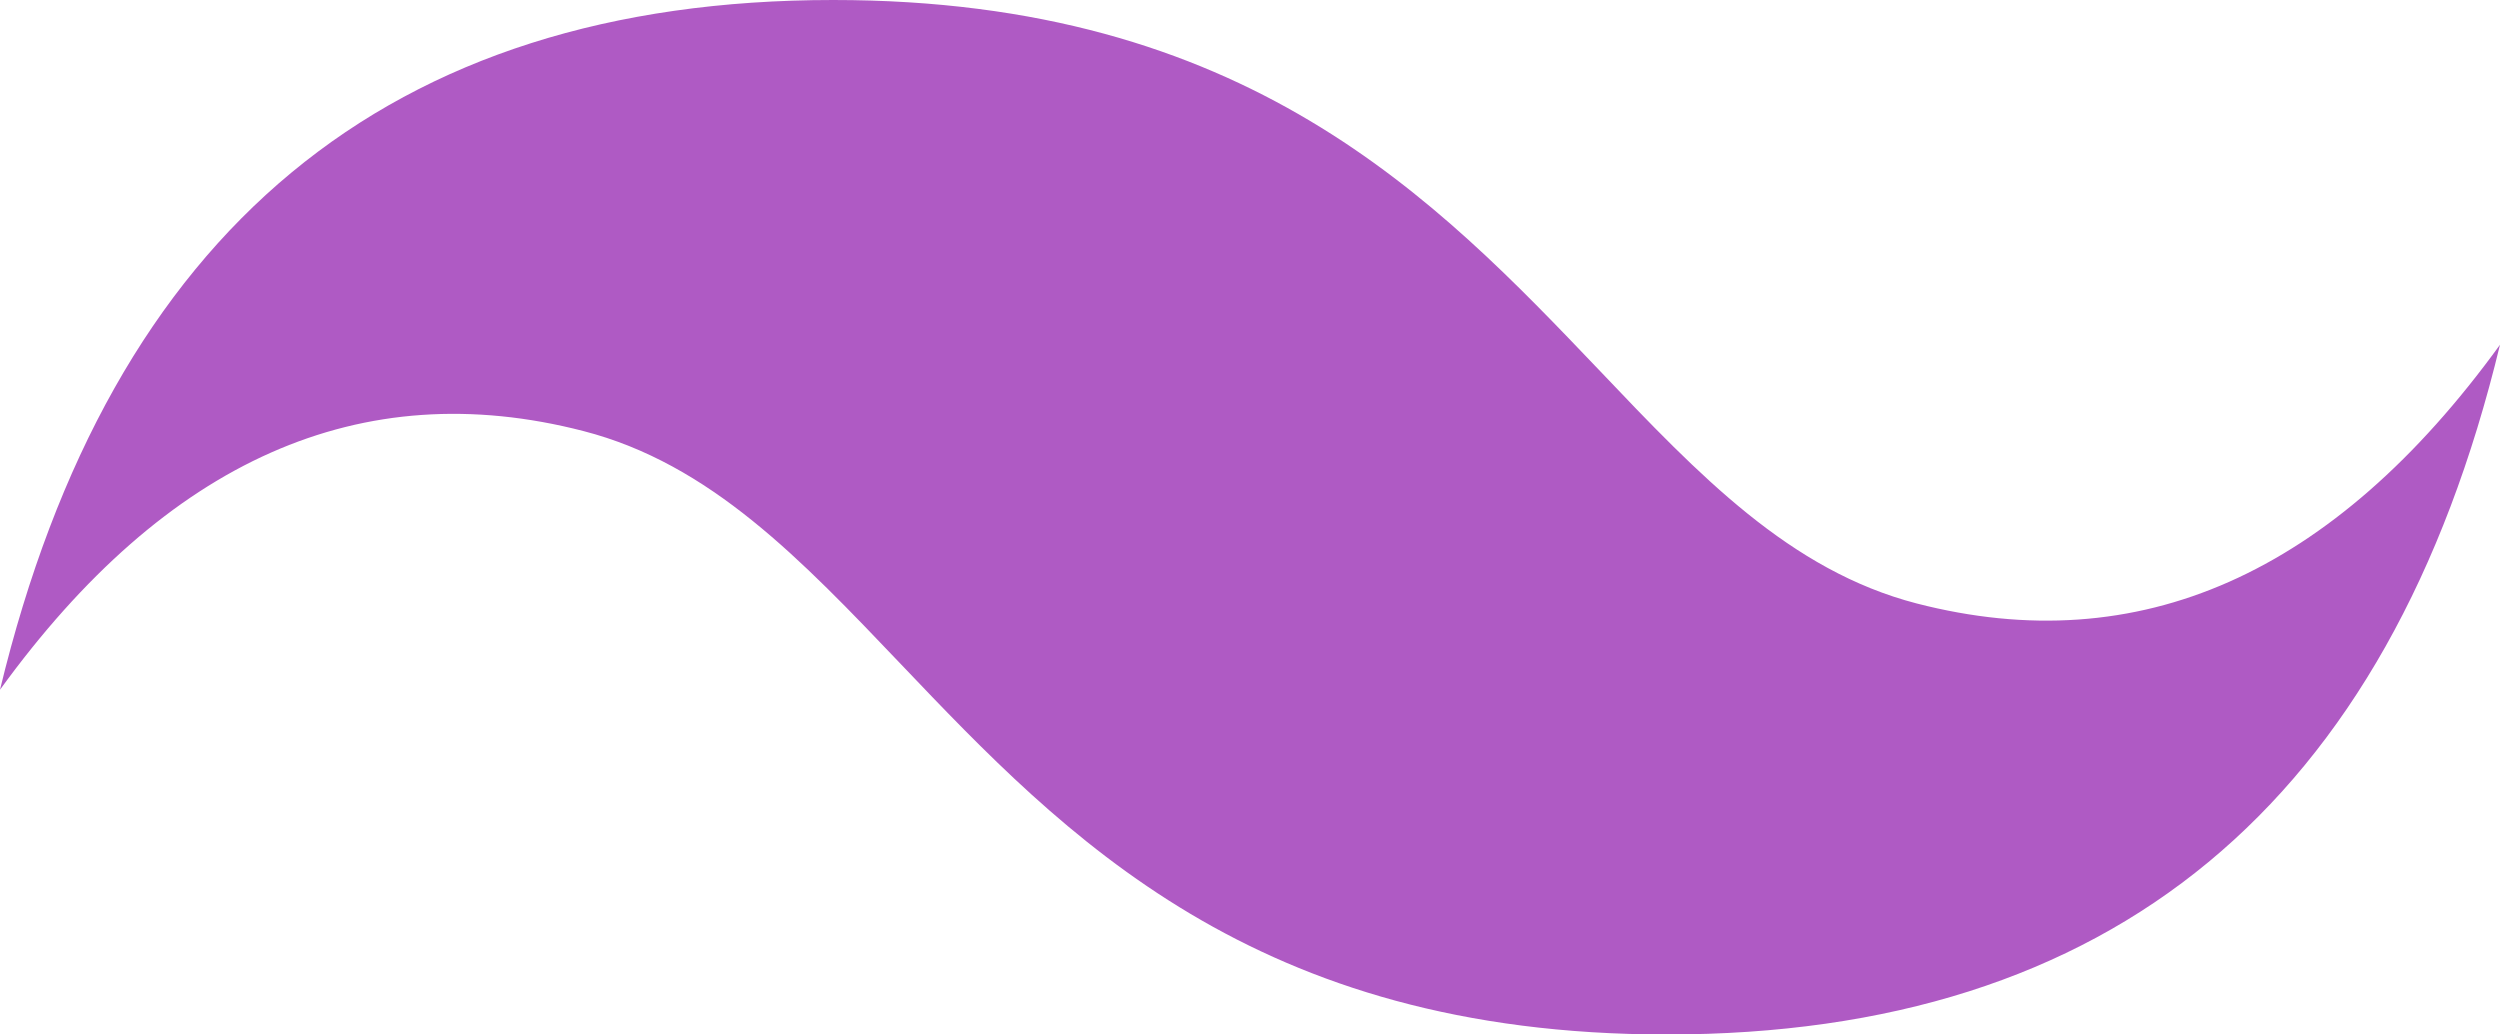 <svg width="29" height="12" viewBox="0 0 29 12" fill="none" xmlns="http://www.w3.org/2000/svg">
<path fill-rule="evenodd" clip-rule="evenodd" d="M9.666 0C4.51 0 1.288 2.668 0 8.001C1.934 5.333 4.19 4.335 6.767 5C8.238 5.379 9.289 6.486 10.454 7.708C12.349 9.697 14.543 12 19.334 12C24.49 12 27.712 9.335 29 3.999C27.066 6.667 24.81 7.665 22.233 7C20.762 6.618 19.711 5.514 18.549 4.292C16.651 2.303 14.457 0 9.666 0Z" fill="#AF5AC4"/>
</svg>
